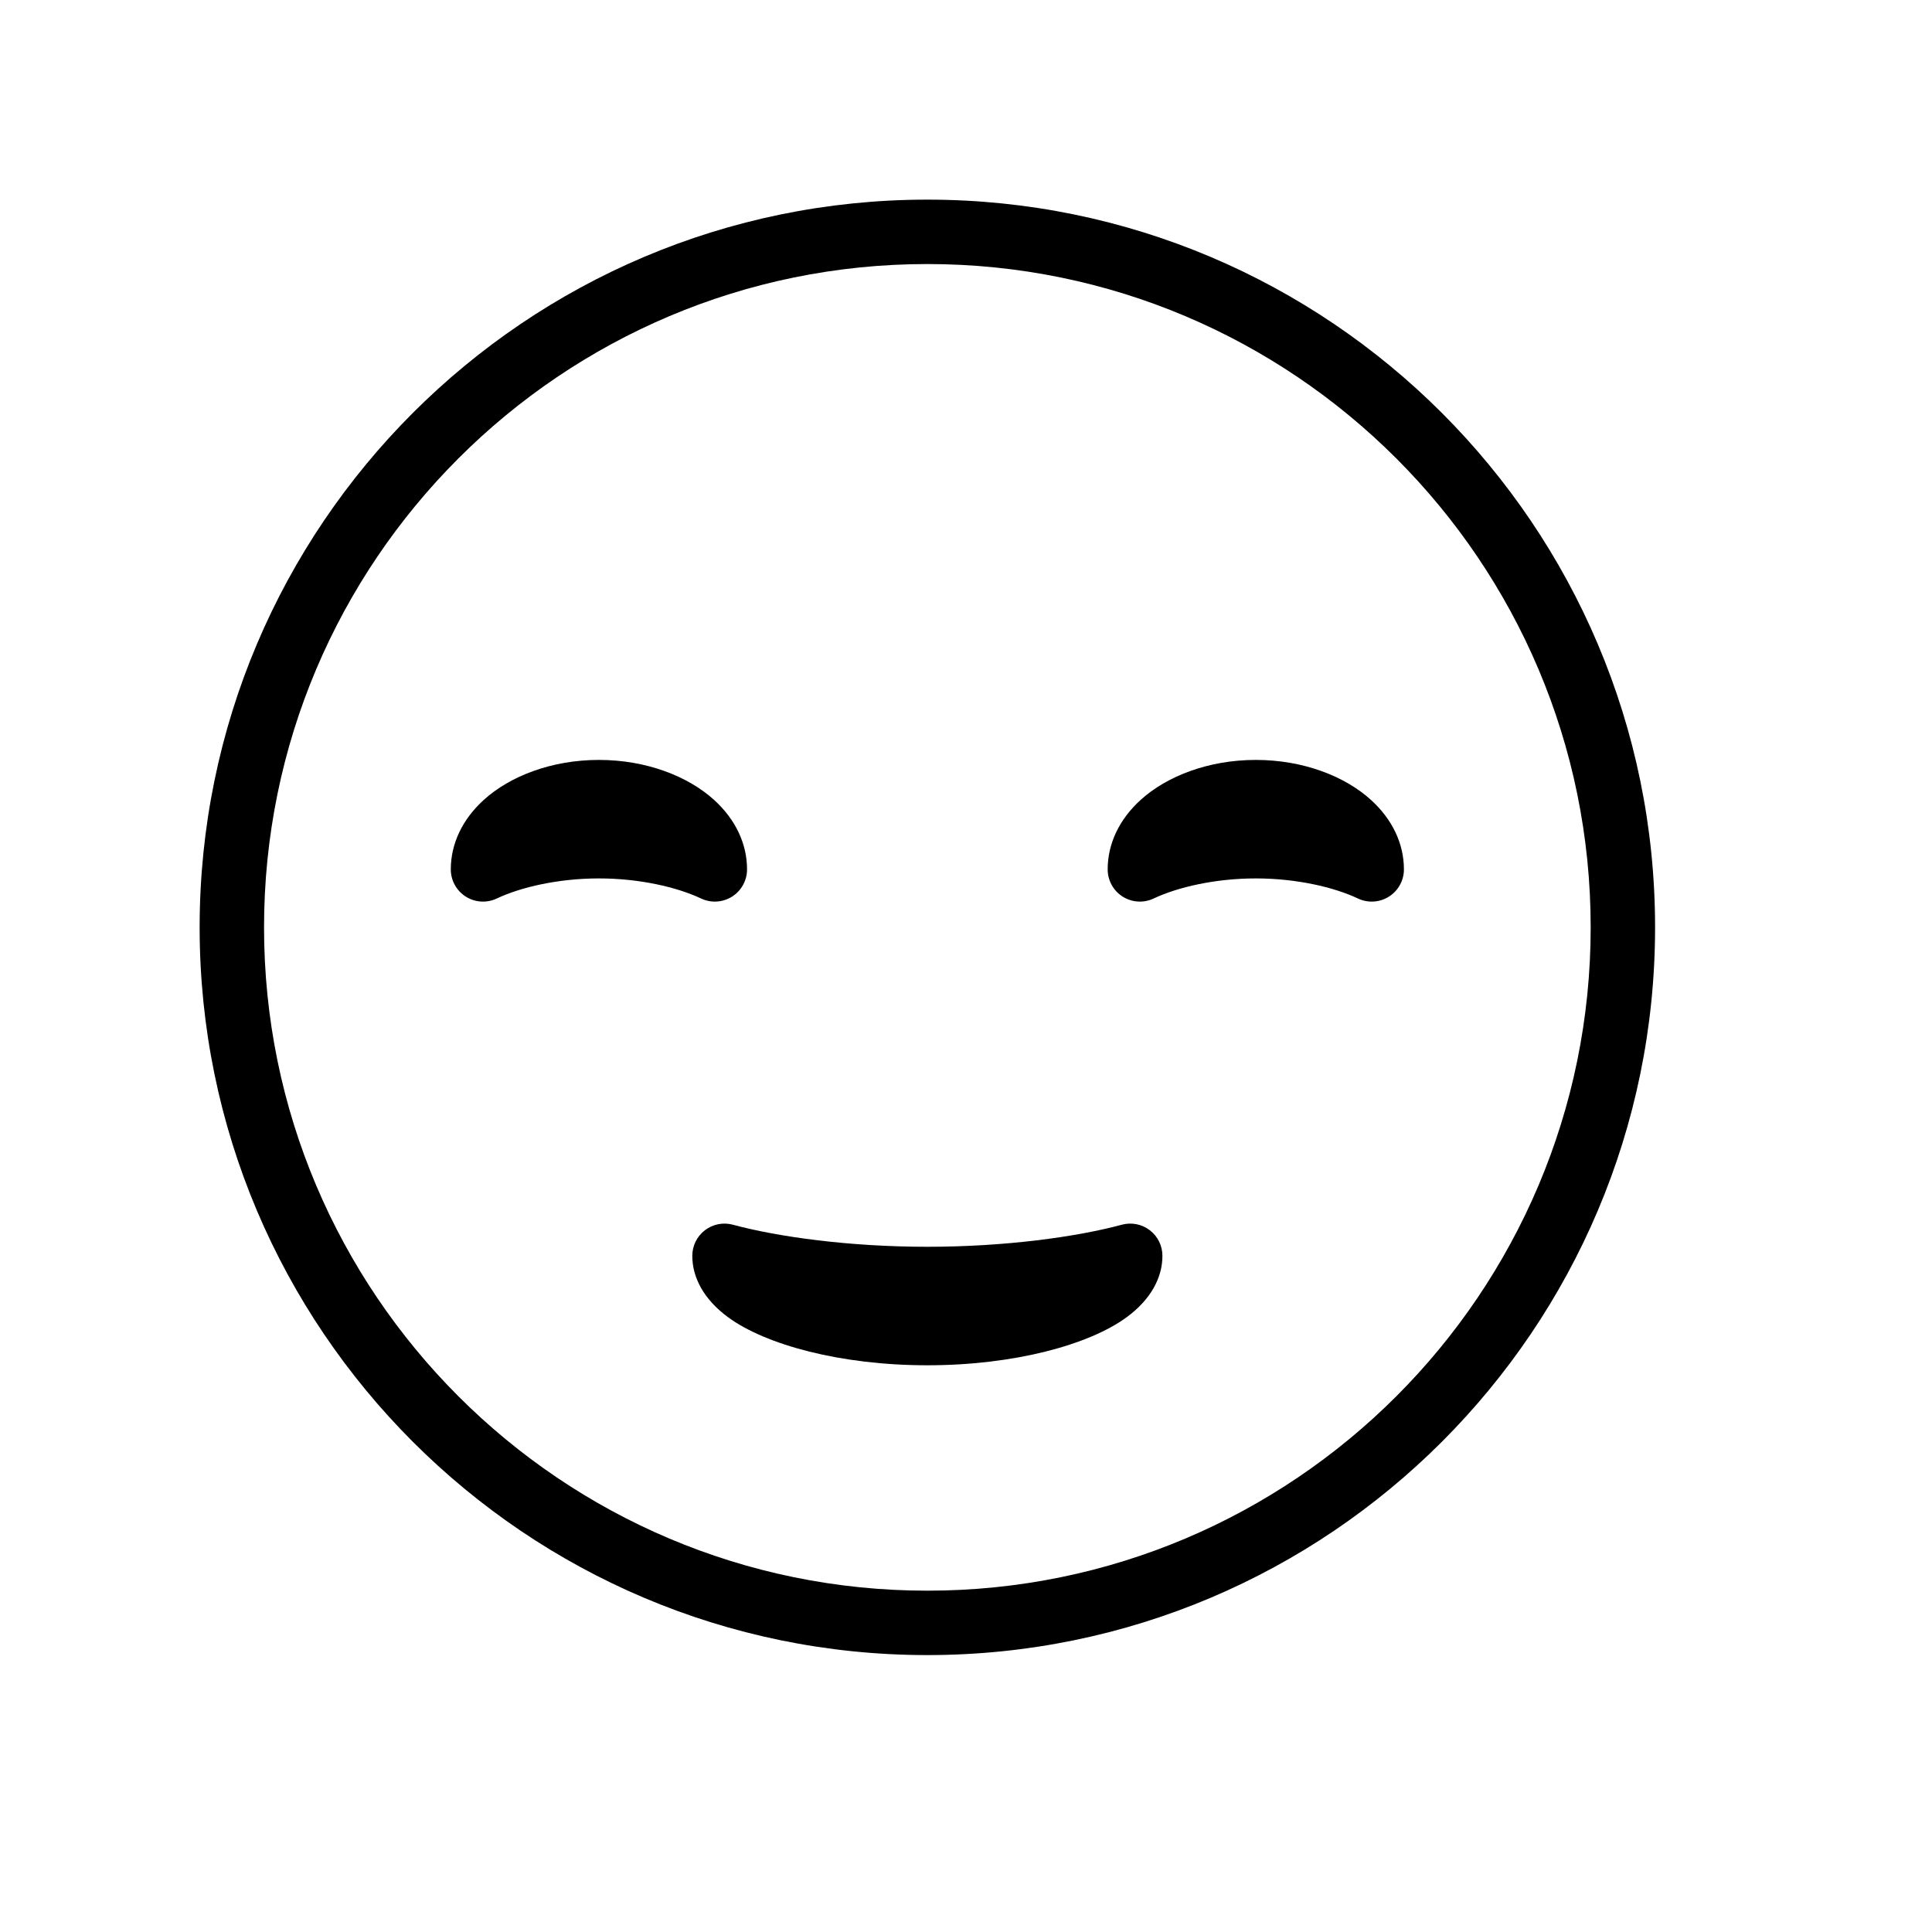 <?xml version="1.0" encoding="UTF-8" standalone="no"?>
<!DOCTYPE svg PUBLIC "-//W3C//DTD SVG 1.1//EN" "http://www.w3.org/Graphics/SVG/1.1/DTD/svg11.dtd">
<svg width="100%" height="100%" viewBox="0 0 1200 1200" version="1.1" xmlns="http://www.w3.org/2000/svg" xmlns:xlink="http://www.w3.org/1999/xlink" xml:space="preserve" xmlns:serif="http://www.serif.com/" style="fill-rule:evenodd;clip-rule:evenodd;stroke-linejoin:round;stroke-miterlimit:2;">
    <path d="M576,124C326.534,124 124,326.534 124,576C124,825.466 326.534,1028 576,1028C825.466,1028 1028,825.466 1028,576C1028,326.534 825.466,124 576,124ZM576,164C803.389,164 988,348.611 988,576C988,803.389 803.389,988 576,988C348.611,988 164,803.389 164,576C164,348.611 348.611,164 576,164Z"/>
    <g transform="matrix(6.12323e-17,1,-1,6.12323e-17,912,168)">
        <path d="M390.079,476.553C393.01,470.357 392.564,463.092 388.898,457.301C385.231,451.51 378.854,448 372,448C355.974,448 340.876,455.231 328.862,468.445C314.145,484.631 304,510.554 304,540C304,569.446 314.145,595.369 328.862,611.555C340.876,624.769 355.974,632 372,632C378.854,632 385.231,628.49 388.898,622.699C392.564,616.908 393.01,609.643 390.079,603.447C383.08,588.652 377.6,565.294 377.6,540C377.6,514.706 383.08,491.348 390.079,476.553Z"/>
    </g>
    <g transform="matrix(6.12323e-17,1,-1,6.12323e-17,1320,168)">
        <path d="M390.079,476.553C393.01,470.357 392.564,463.092 388.898,457.301C385.231,451.51 378.854,448 372,448C355.974,448 340.876,455.231 328.862,468.445C314.145,484.631 304,510.554 304,540C304,569.446 314.145,595.369 328.862,611.555C340.876,624.769 355.974,632 372,632C378.854,632 385.231,628.49 388.898,622.699C392.564,616.908 393.01,609.643 390.079,603.447C383.08,588.652 377.6,565.294 377.6,540C377.6,514.706 383.08,491.348 390.079,476.553Z"/>
    </g>
    <g transform="matrix(6.12323e-17,-1,1,6.12323e-17,-114,1320)">
        <path d="M559.307,569.219C560.932,563.209 559.665,556.786 555.881,551.842C552.096,546.899 546.226,544 540,544C526.579,544 512.982,551.05 501.83,566.233C484.755,589.48 472,636.061 472,690C472,743.939 484.755,790.52 501.83,813.767C512.982,828.95 526.579,836 540,836C546.226,836 552.096,833.101 555.881,828.158C559.665,823.214 560.932,816.791 559.307,810.781C551.689,782.601 545.6,738.176 545.6,690C545.6,641.824 551.689,597.399 559.307,569.219Z"/>
    </g>
</svg>
